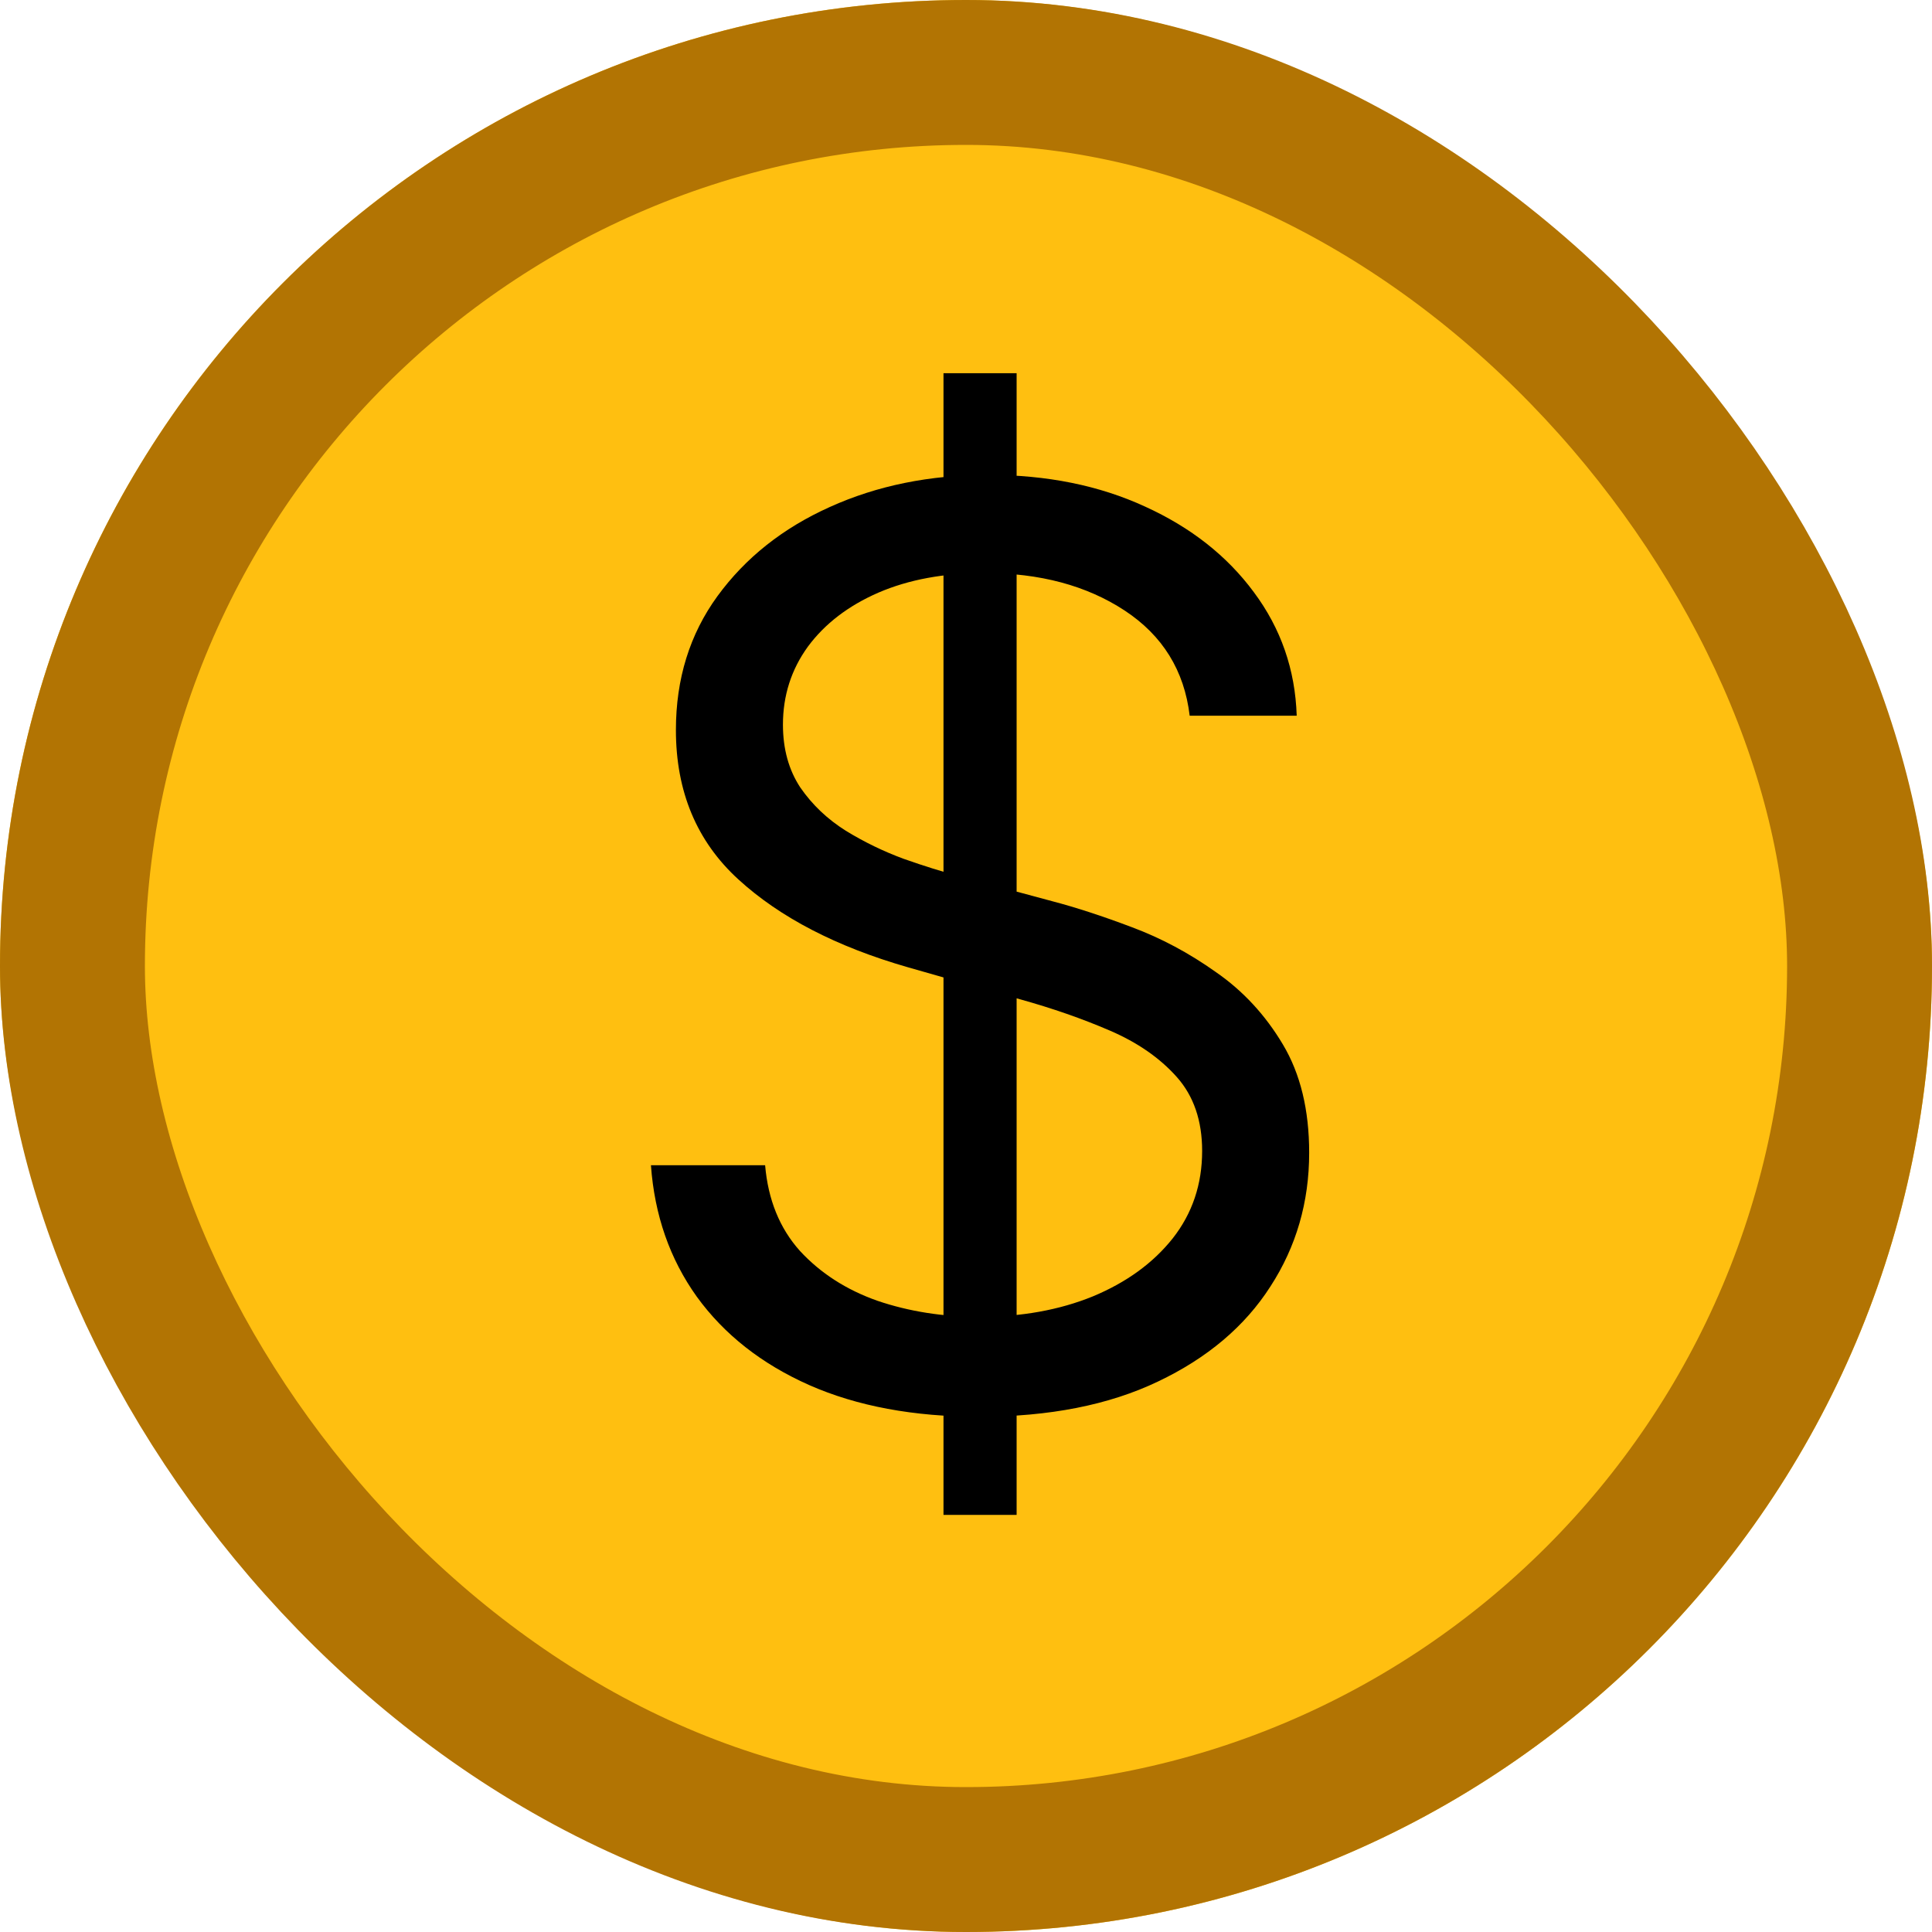 <svg width="40" height="40" viewBox="0 0 40 40" fill="none" xmlns="http://www.w3.org/2000/svg">
<g clip-path="url(#clip0_4_9)">
<rect width="40" height="40" rx="20" fill="#FFBF10"/>
<path d="M19.534 31.364V7.727H21.048V31.364H19.534ZM24.631 14.818C24.52 13.883 24.07 13.156 23.283 12.639C22.495 12.122 21.528 11.864 20.384 11.864C19.546 11.864 18.814 11.999 18.186 12.27C17.564 12.541 17.078 12.913 16.727 13.387C16.383 13.861 16.21 14.4 16.21 15.003C16.21 15.508 16.33 15.941 16.57 16.305C16.817 16.662 17.13 16.96 17.512 17.2C17.894 17.434 18.294 17.628 18.712 17.782C19.131 17.93 19.516 18.05 19.866 18.142L21.787 18.659C22.279 18.788 22.827 18.967 23.43 19.195C24.04 19.422 24.621 19.733 25.175 20.127C25.736 20.515 26.197 21.014 26.56 21.623C26.924 22.232 27.105 22.98 27.105 23.866C27.105 24.888 26.837 25.812 26.302 26.636C25.773 27.461 24.997 28.117 23.975 28.603C22.959 29.089 21.725 29.332 20.273 29.332C18.919 29.332 17.746 29.114 16.755 28.677C15.77 28.24 14.995 27.63 14.428 26.849C13.868 26.067 13.551 25.159 13.477 24.125H15.841C15.902 24.839 16.142 25.43 16.561 25.898C16.986 26.359 17.521 26.704 18.168 26.932C18.82 27.153 19.522 27.264 20.273 27.264C21.147 27.264 21.932 27.123 22.627 26.84C23.323 26.55 23.874 26.15 24.28 25.639C24.686 25.122 24.889 24.519 24.889 23.829C24.889 23.202 24.714 22.691 24.363 22.297C24.012 21.903 23.55 21.583 22.978 21.337C22.405 21.09 21.787 20.875 21.122 20.69L18.796 20.026C17.318 19.601 16.149 18.995 15.287 18.207C14.425 17.419 13.994 16.388 13.994 15.114C13.994 14.055 14.28 13.132 14.853 12.344C15.432 11.55 16.207 10.934 17.18 10.497C18.158 10.054 19.251 9.832 20.457 9.832C21.676 9.832 22.759 10.051 23.707 10.488C24.655 10.919 25.406 11.51 25.96 12.261C26.52 13.012 26.816 13.864 26.847 14.818H24.631Z" fill="black"/>
<rect x="1.5" y="1.5" width="37" height="37" rx="18.5" stroke="#B27403" stroke-width="3"/>
</g>
<defs>
<clipPath id="clip0_4_9">
<rect width="40" height="40" fill="white"/>
</clipPath>
</defs>
</svg>
